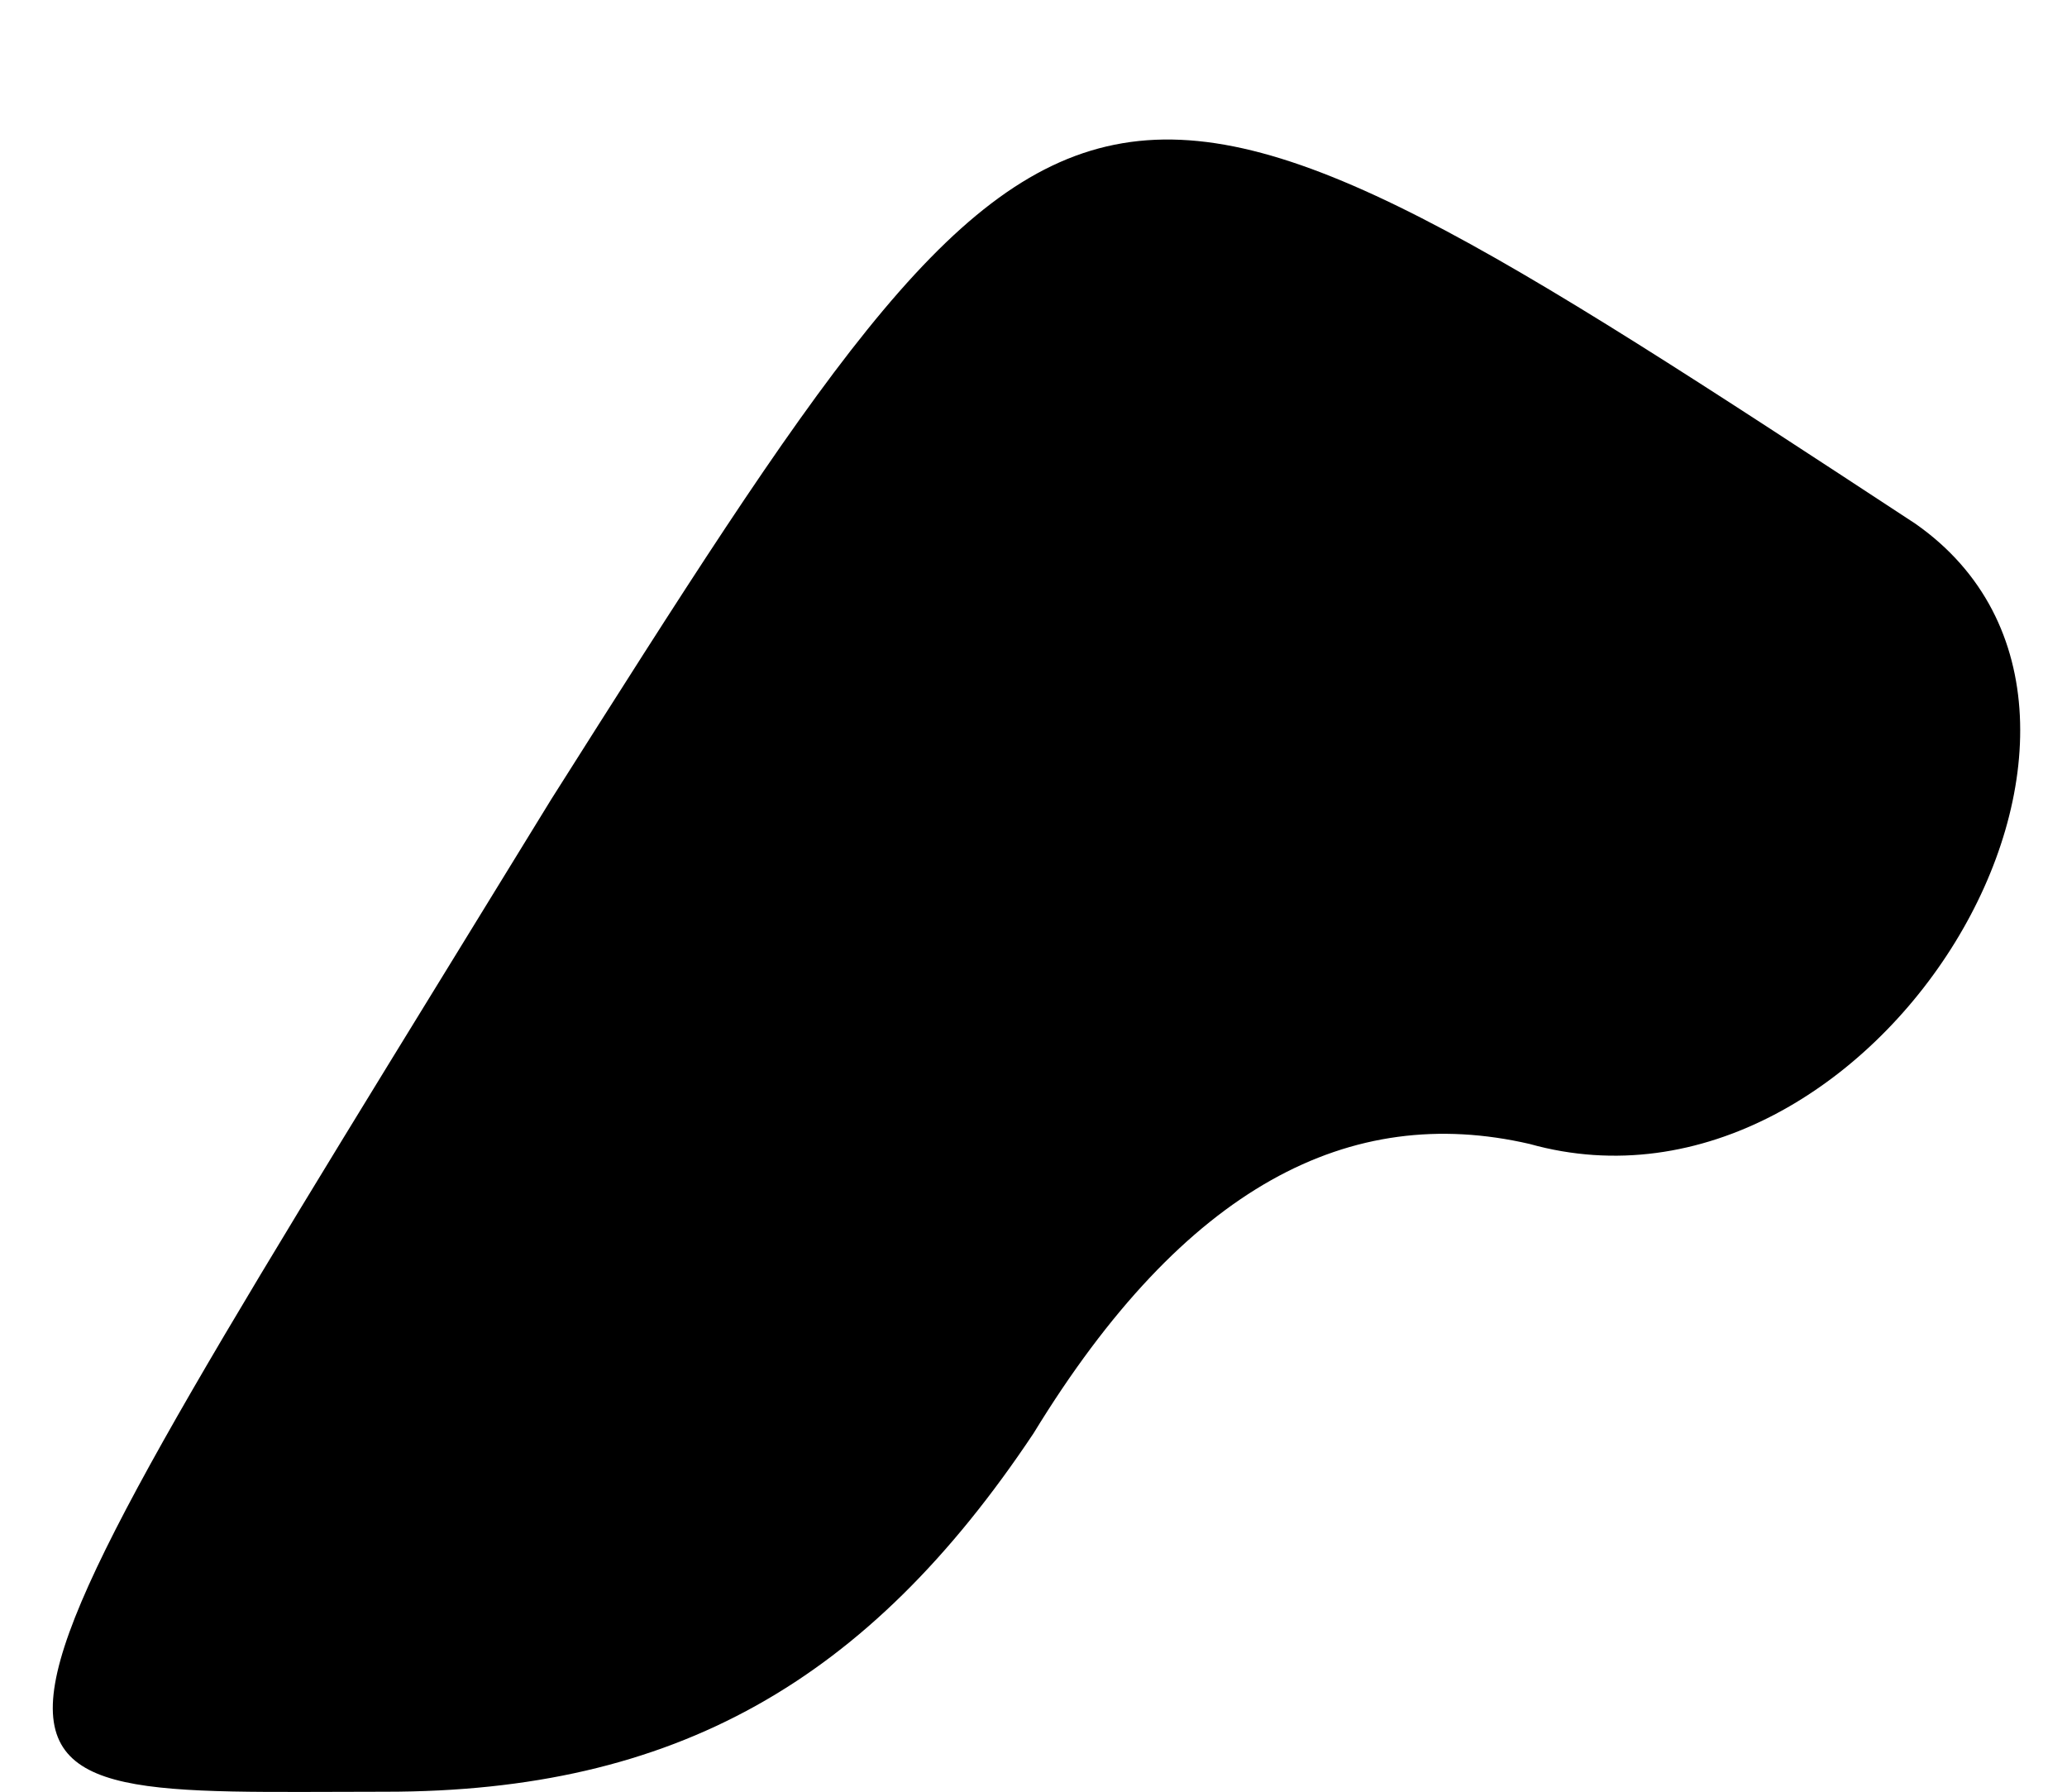 <?xml version="1.0" standalone="no"?>
<!DOCTYPE svg PUBLIC "-//W3C//DTD SVG 20010904//EN"
 "http://www.w3.org/TR/2001/REC-SVG-20010904/DTD/svg10.dtd">
<svg version="1.0" xmlns="http://www.w3.org/2000/svg"
 width="15pt" height="13pt" viewBox="0 0 15 13"
 preserveAspectRatio="xMidYMid meet">
<g transform="translate(0,13) scale(0.1,-0.1)"
fill="#000000" stroke="none">
<path fill="#000000" stroke="none" d="M40 72 c-46 -75 -46 -72 -12 -72 21 0
35 8 47 26 11 18 23 24 36 21 25 -7 48 31 28 45 -61 40 -61 40 -99 -20z"/>
</g>
</svg>
